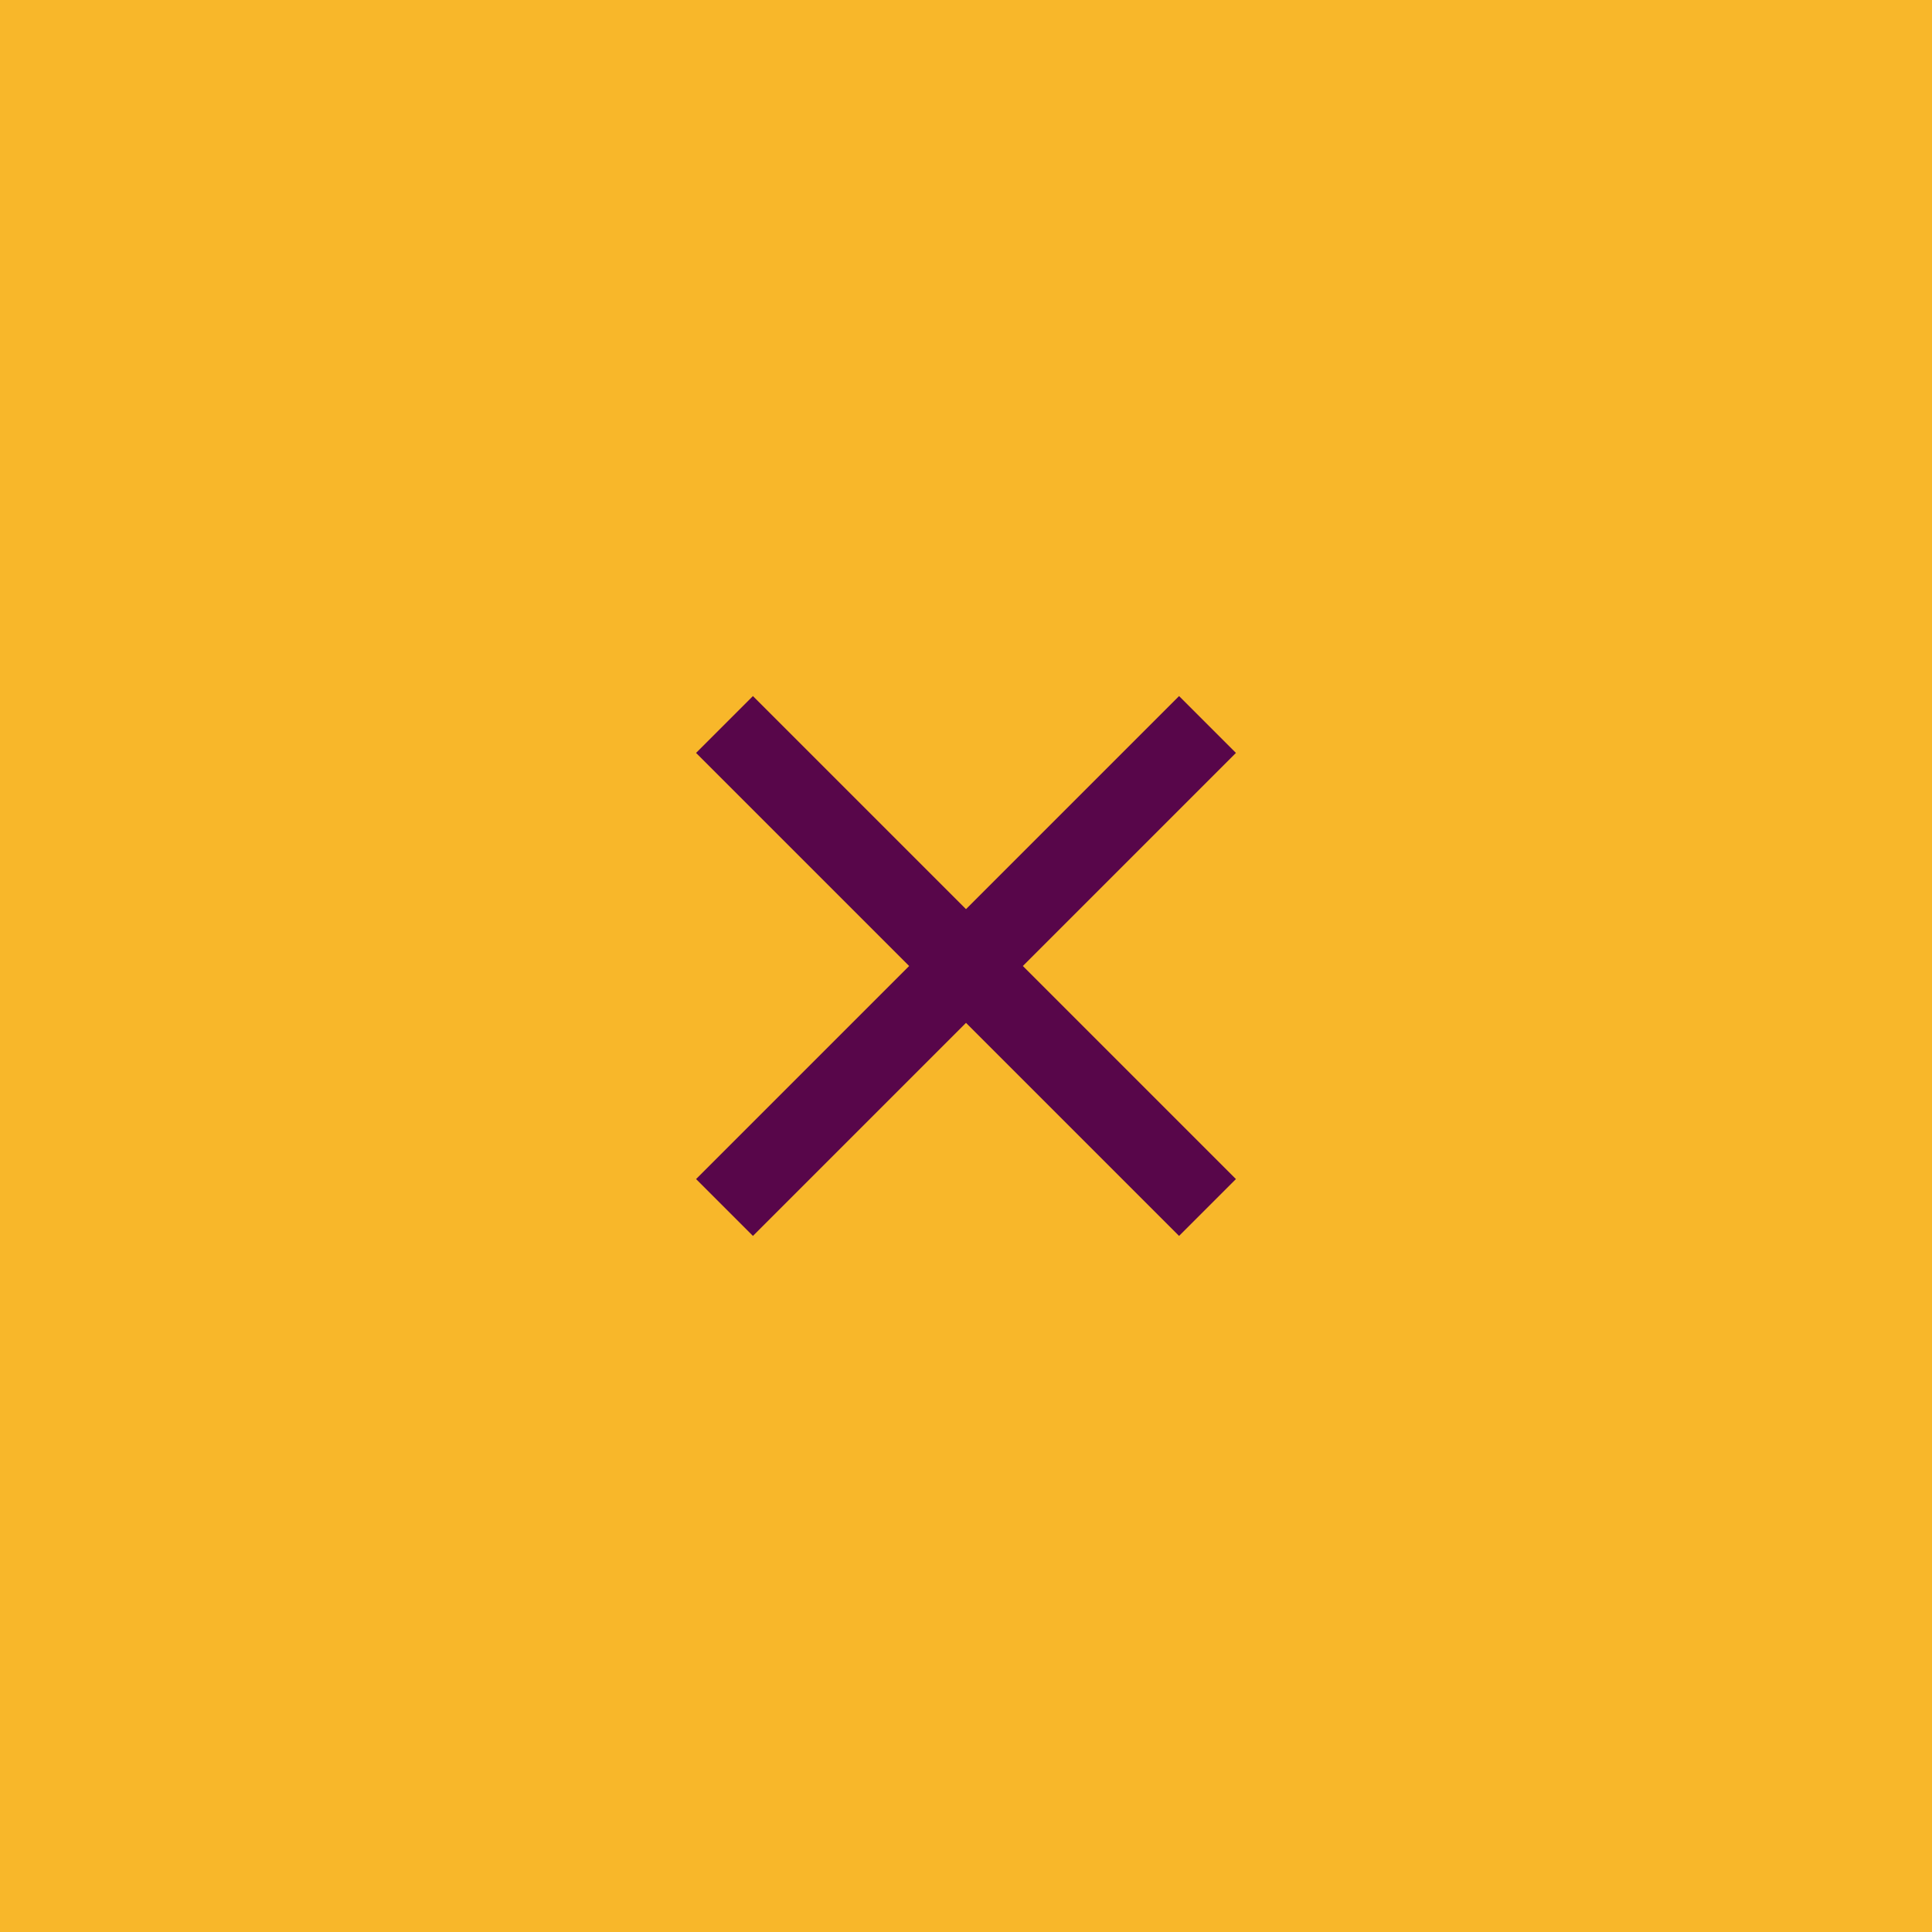 <svg width="32" height="32" viewBox="0 0 32 32" fill="none" xmlns="http://www.w3.org/2000/svg">
<rect width="32" height="32" fill="#F8B72A"/>
<path d="M19.529 11.529L15.529 15.529L16.471 16.471L20.471 12.471L19.529 11.529ZM15.529 16.471L19.529 20.471L20.471 19.529L16.471 15.529L15.529 16.471ZM12.471 20.471L16.471 16.471L15.529 15.529L11.529 19.529L12.471 20.471ZM16.471 15.529L12.471 11.529L11.529 12.471L15.529 16.471L16.471 15.529Z" fill="#58064A"/>
</svg>
